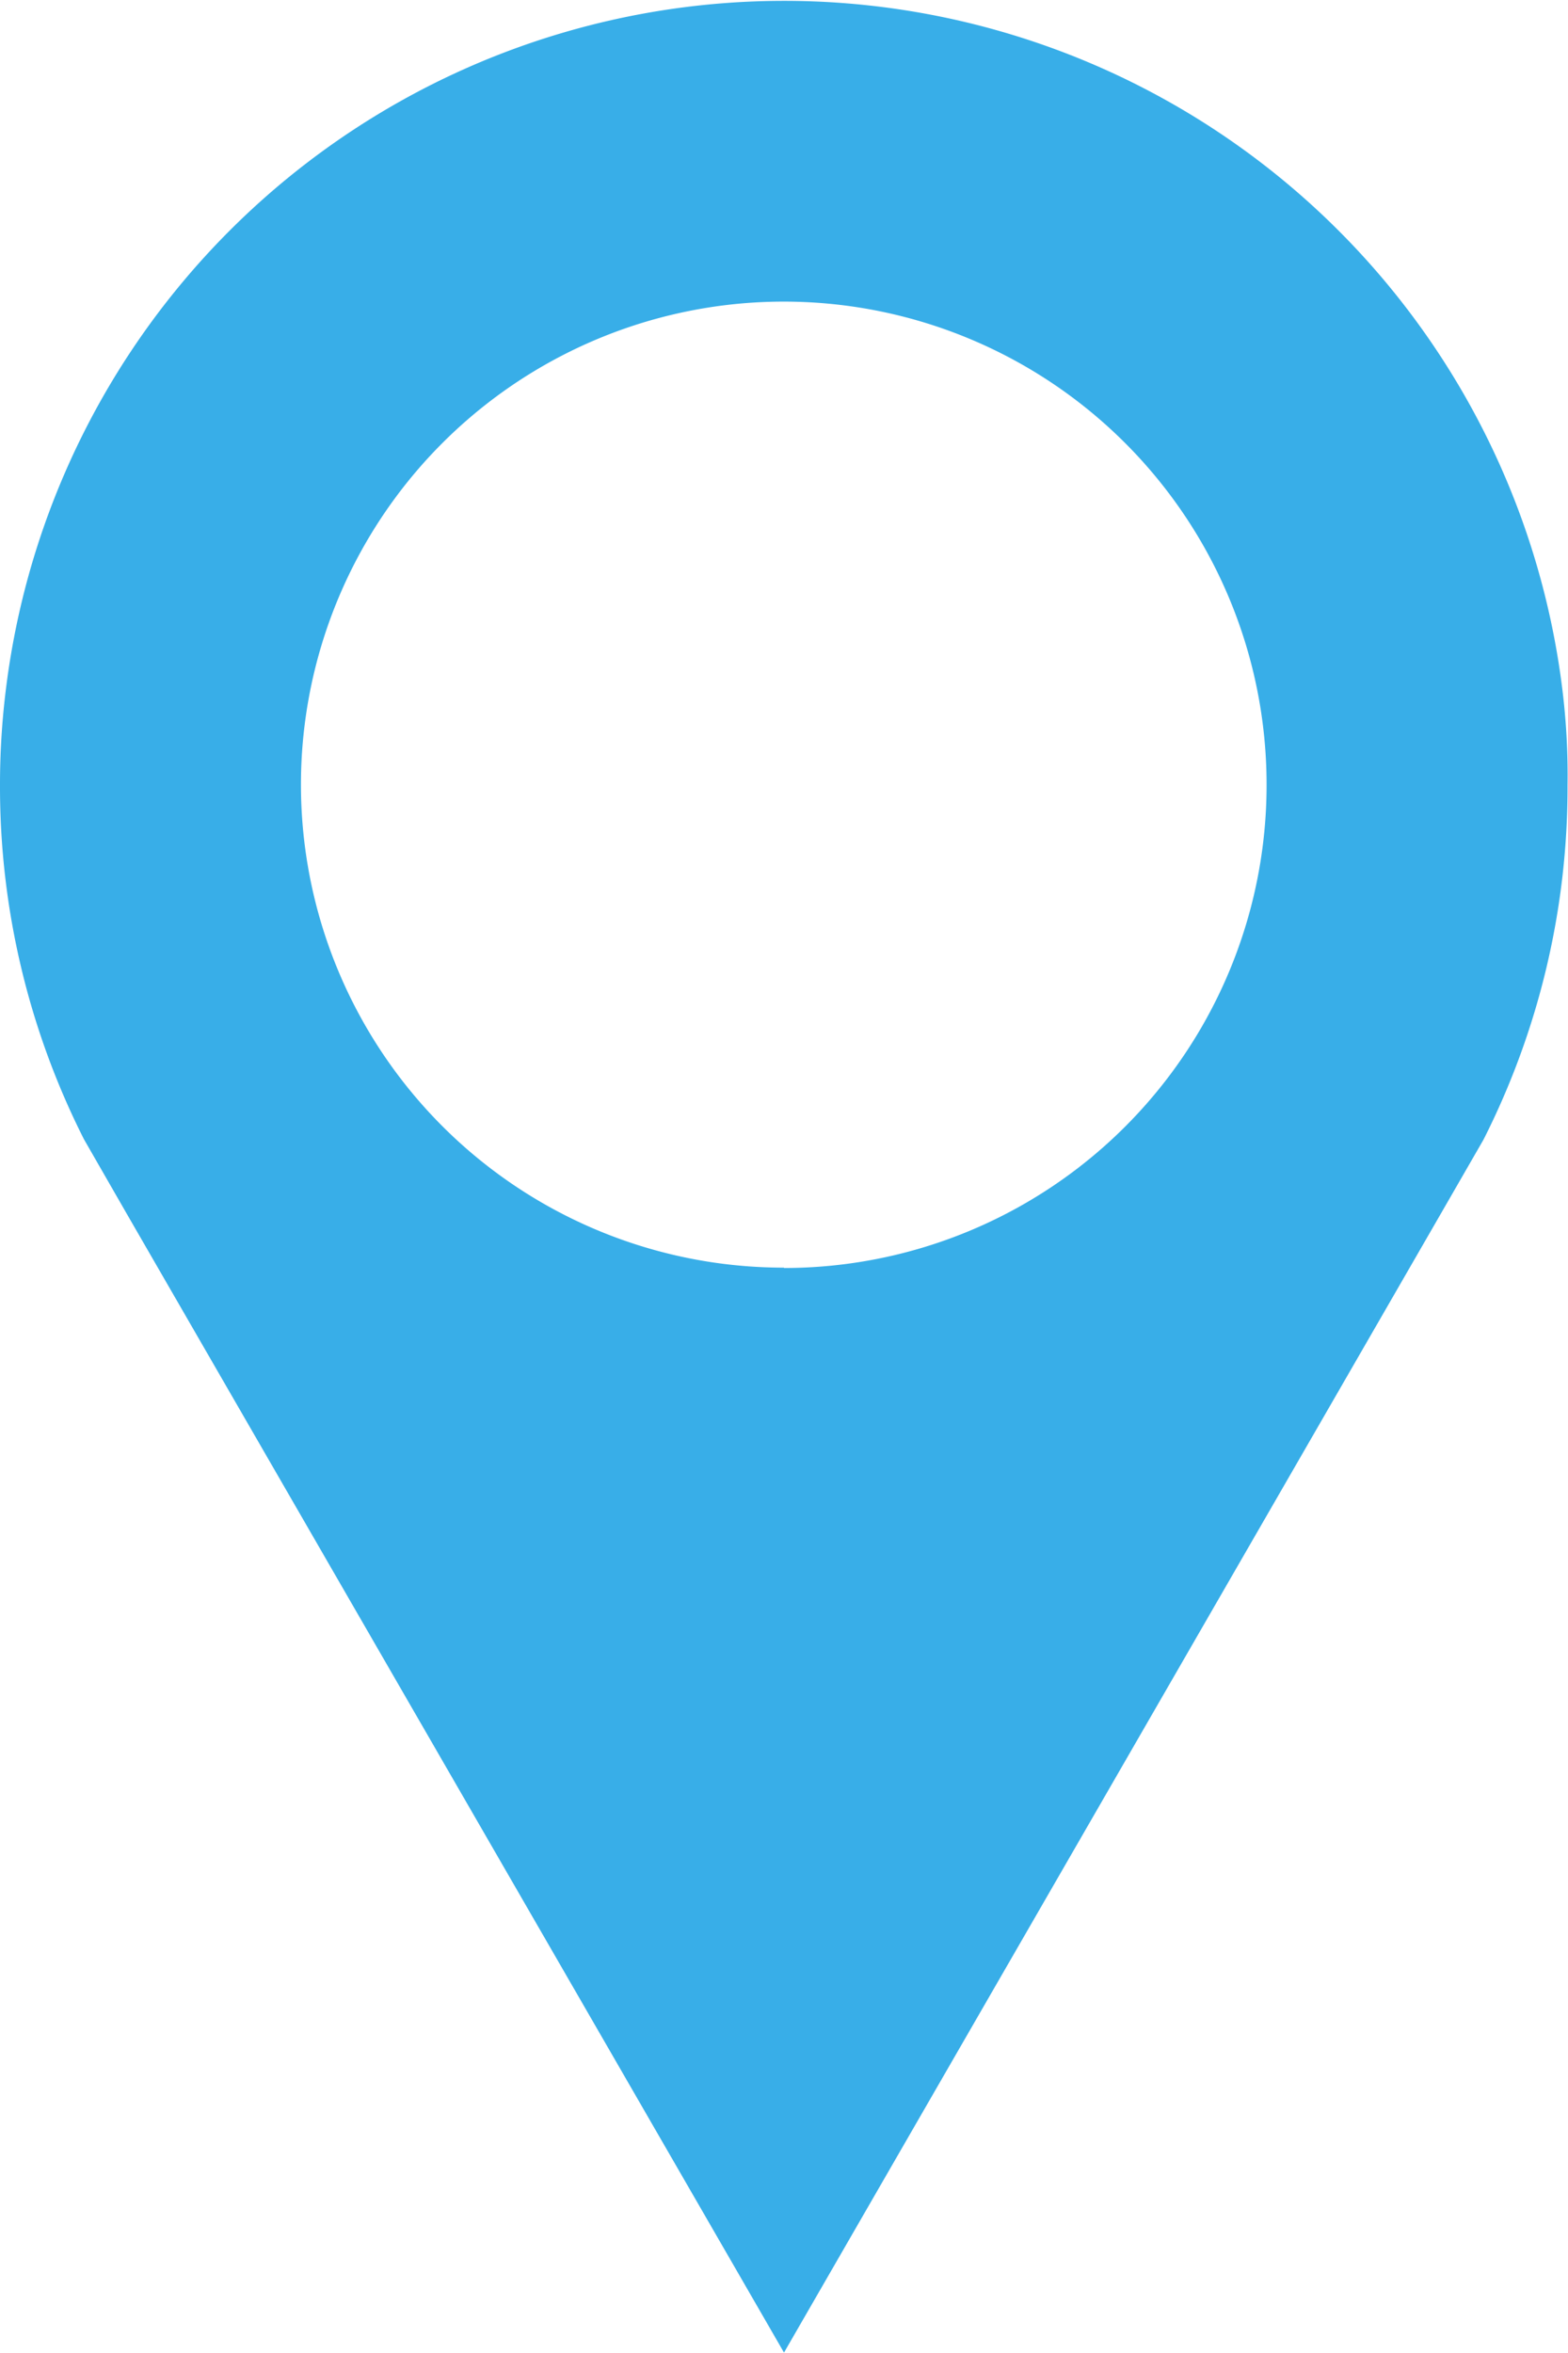 <svg width="16px" height="24px" xmlns="http://www.w3.org/2000/svg" viewBox="-1646.485 2221 13.338 20">
  <defs>
    <style>
      .cls-1 {
        fill: rgb(56, 174, 232);
      }
    </style>
  </defs>
  <path id="Path_144" data-name="Path 144" class="cls-1" d="M13.292,5.875a6.67,6.67,0,0,0-13.244,0,6.544,6.544,0,0,0-.048.8,6.64,6.64,0,0,0,.715,3.01l.369.642L6.669,20l5.584-9.678,0,0,.366-.635h0a6.63,6.63,0,0,0,.715-3.01A5.944,5.944,0,0,0,13.292,5.875Zm-6.624,4.9a4.107,4.107,0,1,1,4.106-4.107A4.106,4.106,0,0,1,6.669,10.778Z" transform="translate(-1646.485 2221)"/>
</svg>
